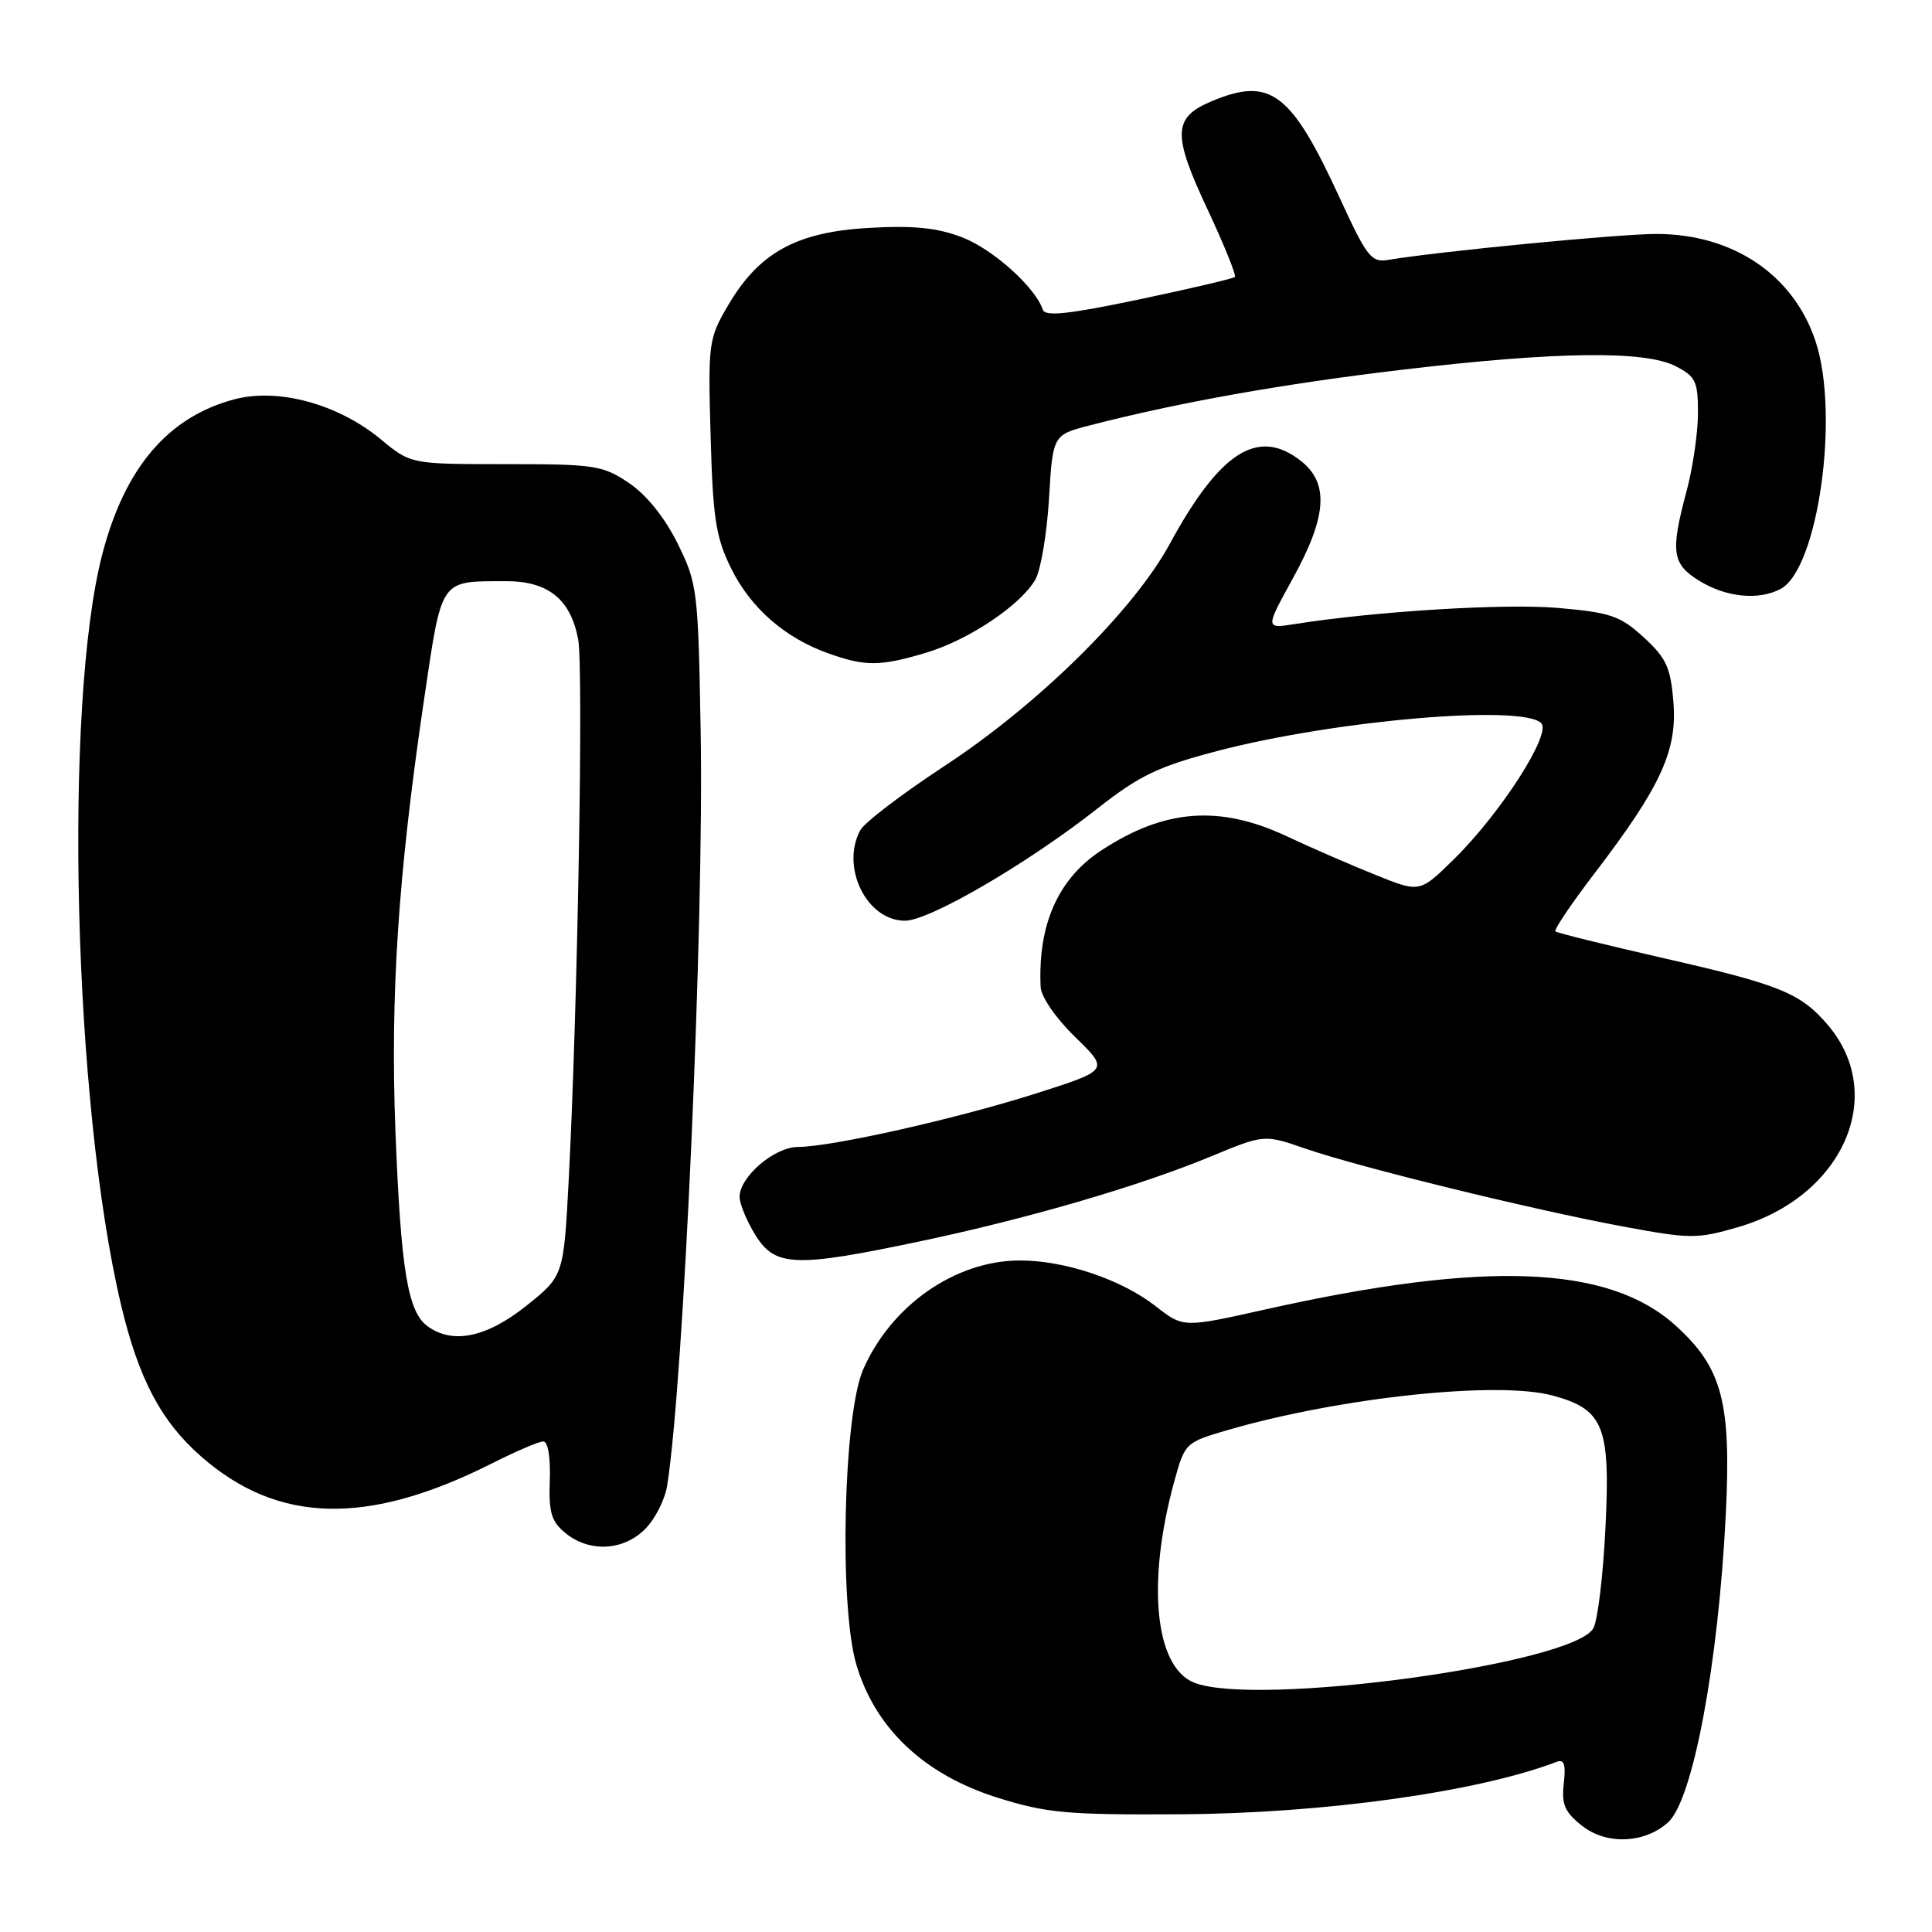 <?xml version="1.0" encoding="UTF-8" standalone="no"?>
<!DOCTYPE svg PUBLIC "-//W3C//DTD SVG 1.1//EN" "http://www.w3.org/Graphics/SVG/1.1/DTD/svg11.dtd" >
<svg xmlns="http://www.w3.org/2000/svg" xmlns:xlink="http://www.w3.org/1999/xlink" version="1.1" viewBox="0 0 256 256">
 <g >
 <path fill="currentColor"
d=" M 221.03 241.47 C 224.31 238.51 227.68 220.56 228.67 200.79 C 229.42 185.78 228.22 181.24 222.00 175.62 C 213.15 167.63 196.82 166.99 167.65 173.51 C 156.80 175.94 156.80 175.94 153.15 173.09 C 148.58 169.52 141.04 166.99 135.07 167.02 C 126.54 167.06 118.06 172.99 114.36 181.50 C 111.76 187.48 111.17 212.64 113.45 220.49 C 115.92 228.98 122.42 235.13 132.14 238.19 C 138.70 240.25 141.36 240.49 156.50 240.40 C 175.41 240.29 195.89 237.43 206.27 233.45 C 207.26 233.07 207.50 233.80 207.21 236.32 C 206.89 239.10 207.32 240.11 209.66 241.95 C 212.88 244.48 217.94 244.27 221.03 241.47 Z  M 85.48 202.61 C 86.79 201.30 88.11 198.71 88.40 196.86 C 90.60 183.09 93.30 122.40 92.84 96.86 C 92.51 78.14 92.41 77.32 89.78 72.00 C 88.07 68.56 85.67 65.57 83.34 64.00 C 79.87 61.66 78.81 61.50 67.03 61.50 C 54.43 61.50 54.43 61.50 50.47 58.22 C 44.81 53.53 36.85 51.36 31.02 52.92 C 22.26 55.26 16.54 61.97 13.56 73.42 C 8.39 93.29 9.71 146.26 16.05 172.95 C 18.37 182.70 21.35 188.35 26.65 192.99 C 36.83 201.93 48.73 202.21 65.22 193.89 C 68.37 192.30 71.41 191.00 71.99 191.00 C 72.61 191.00 72.96 193.12 72.85 196.16 C 72.70 200.44 73.06 201.63 74.95 203.16 C 78.12 205.73 82.59 205.50 85.48 202.61 Z  M 121.97 164.47 C 136.35 161.43 150.95 157.17 160.51 153.21 C 167.51 150.31 167.51 150.31 173.01 152.21 C 180.17 154.68 202.95 160.26 215.02 162.51 C 223.98 164.18 224.87 164.18 230.31 162.60 C 244.14 158.58 250.11 145.23 242.26 135.89 C 238.64 131.60 235.94 130.49 220.43 126.96 C 212.77 125.21 206.32 123.62 206.10 123.41 C 205.88 123.20 208.20 119.76 211.25 115.77 C 220.05 104.26 222.24 99.51 221.74 93.09 C 221.37 88.44 220.81 87.21 217.80 84.45 C 214.67 81.59 213.42 81.16 206.39 80.55 C 199.35 79.95 182.31 80.99 171.57 82.69 C 167.64 83.31 167.64 83.31 171.32 76.62 C 175.84 68.41 176.13 64.03 172.37 61.07 C 166.71 56.62 161.66 59.82 155.00 72.07 C 150.18 80.93 137.57 93.36 125.13 101.51 C 119.55 105.17 114.54 108.99 113.99 110.01 C 111.36 114.93 114.85 122.00 119.91 122.00 C 123.16 122.00 136.15 114.43 145.49 107.08 C 150.99 102.76 153.49 101.56 161.26 99.52 C 176.81 95.44 201.70 93.30 204.22 95.82 C 205.62 97.22 198.84 107.78 192.61 113.89 C 188.13 118.29 188.13 118.29 182.32 115.95 C 179.12 114.67 173.80 112.36 170.50 110.81 C 161.58 106.63 154.30 107.19 145.92 112.69 C 140.20 116.44 137.51 122.51 137.89 130.79 C 137.95 132.09 139.94 134.96 142.49 137.44 C 146.97 141.80 146.97 141.80 137.24 144.90 C 126.72 148.25 110.22 151.96 105.70 151.98 C 102.59 152.00 98.00 155.94 98.00 158.59 C 98.00 159.51 98.94 161.78 100.08 163.63 C 102.71 167.88 105.32 167.98 121.97 164.47 Z  M 122.65 86.51 C 128.32 84.83 135.25 80.19 137.20 76.78 C 137.91 75.53 138.72 70.70 139.00 66.06 C 139.50 57.62 139.50 57.62 144.50 56.34 C 156.24 53.31 170.02 50.86 185.72 49.00 C 206.21 46.57 217.97 46.42 222.05 48.53 C 224.69 49.89 225.00 50.55 224.99 54.78 C 224.98 57.37 224.31 61.98 223.50 65.00 C 221.31 73.18 221.53 74.75 225.25 77.01 C 228.77 79.16 233.07 79.57 235.95 78.03 C 240.91 75.37 243.79 54.91 240.57 45.22 C 237.65 36.41 229.62 31.00 219.48 31.00 C 214.56 31.00 190.78 33.30 183.99 34.43 C 181.71 34.82 181.14 34.10 177.53 26.25 C 171.07 12.21 168.35 10.15 160.56 13.41 C 155.42 15.56 155.33 17.77 159.95 27.63 C 162.19 32.41 163.84 36.49 163.63 36.70 C 163.42 36.91 157.70 38.25 150.92 39.68 C 141.61 41.63 138.49 41.97 138.18 41.04 C 137.18 38.05 131.54 32.99 127.47 31.44 C 124.15 30.17 121.03 29.86 115.07 30.20 C 105.49 30.76 100.56 33.48 96.46 40.49 C 93.89 44.86 93.81 45.46 94.16 57.76 C 94.46 68.66 94.85 71.19 96.86 75.28 C 99.44 80.53 103.98 84.52 109.75 86.57 C 114.63 88.32 116.60 88.31 122.65 86.51 Z  M 158.21 222.95 C 153.02 220.87 151.92 209.70 155.59 196.32 C 157.00 191.19 157.07 191.12 162.71 189.48 C 177.59 185.16 198.48 182.94 205.75 184.92 C 212.51 186.76 213.40 188.98 212.73 202.45 C 212.43 208.70 211.71 214.67 211.14 215.73 C 208.60 220.49 166.40 226.24 158.21 222.95 Z  M 56.64 175.72 C 54.03 173.82 53.12 168.26 52.40 150.00 C 51.70 131.89 52.75 115.98 56.17 92.82 C 58.60 76.44 58.18 77.04 67.06 77.01 C 72.63 77.00 75.61 79.40 76.61 84.71 C 77.33 88.55 76.54 133.72 75.36 156.29 C 74.69 169.07 74.69 169.07 69.72 173.04 C 64.44 177.24 59.96 178.16 56.64 175.72 Z "/>
</g>
</svg>